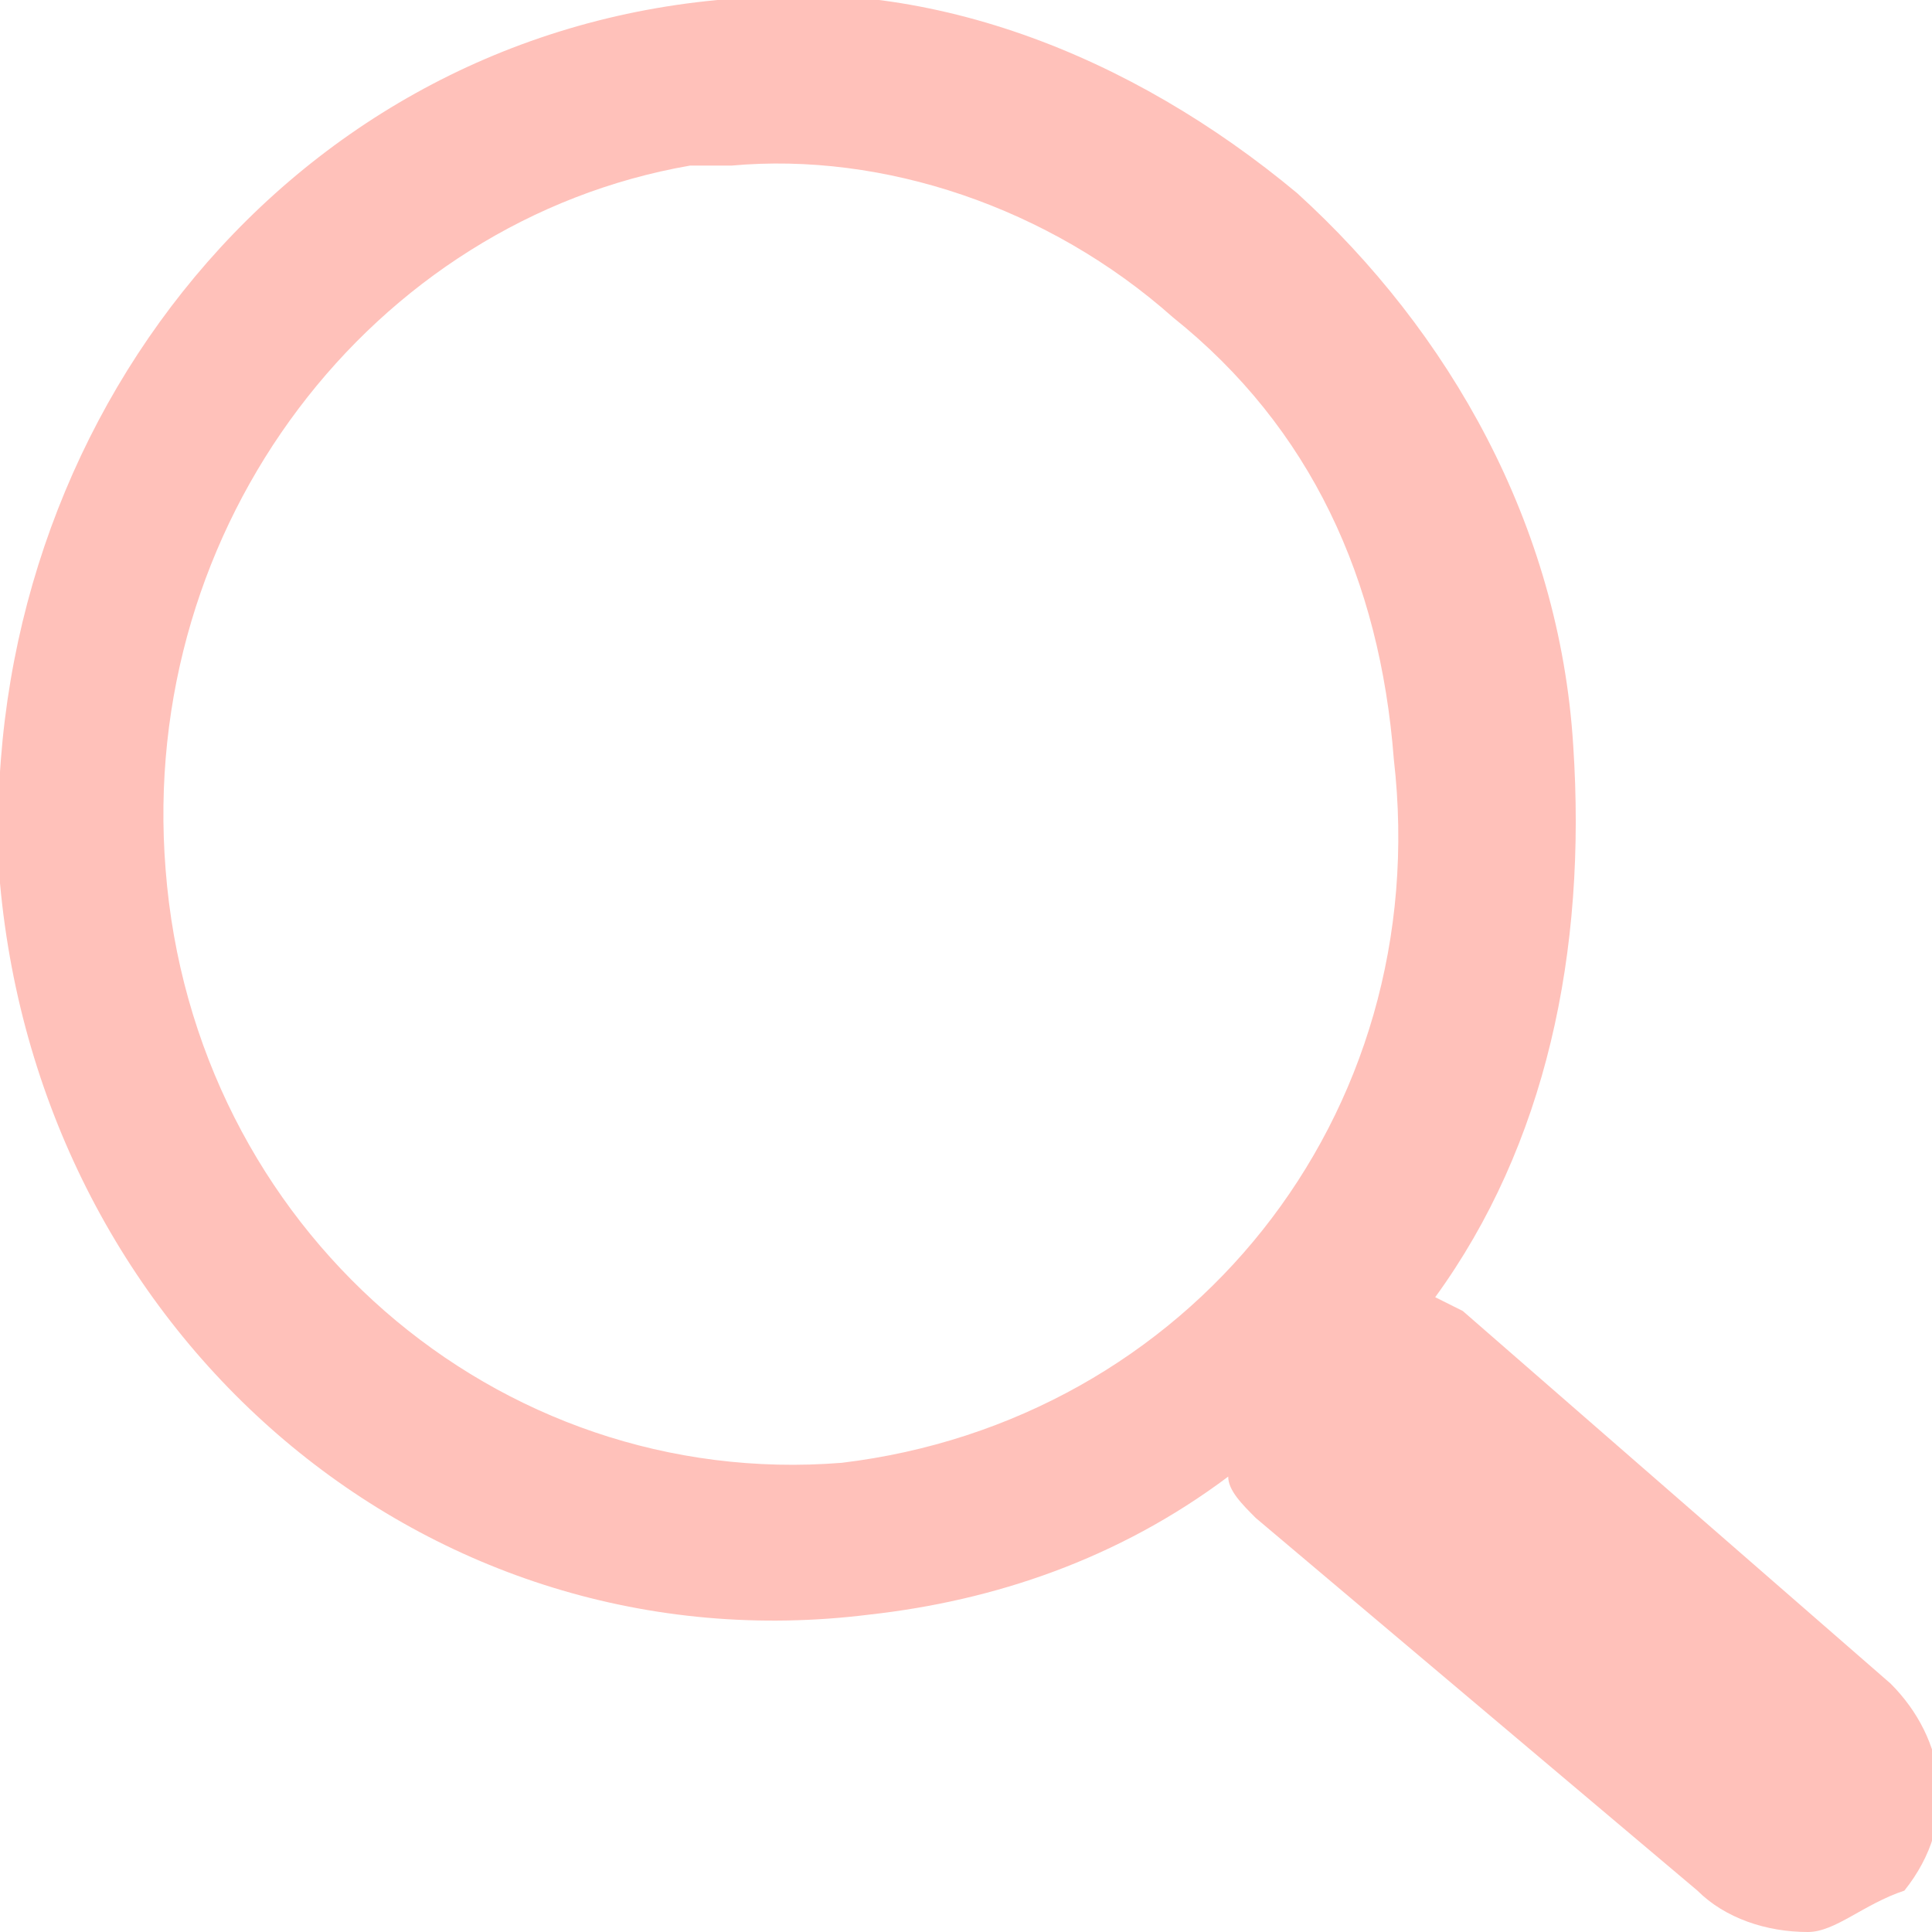 <?xml version="1.0" encoding="utf-8"?>
<!-- Generator: Adobe Illustrator 24.1.2, SVG Export Plug-In . SVG Version: 6.00 Build 0)  -->
<svg version="1.1" id="图层_1" xmlns="http://www.w3.org/2000/svg" xmlns:xlink="http://www.w3.org/1999/xlink" x="0px" y="0px"
	 viewBox="0 0 14 14" style="enable-background:new 0 0 14 14;" xml:space="preserve">
<style type="text/css">
	.st0{fill:#FFC1BA;}
</style>
<g>
	<path class="st0" d="M13.1,14c-0.3,0-0.6-0.1-0.8-0.3L9.1,11c-0.1-0.1-0.2-0.2-0.2-0.3c-0.8,0.6-1.7,0.9-2.6,1
		c-3.2,0.4-6-2-6.3-5.3C-0.2,3.2,2,0.3,5.2,0c1.5-0.2,3,0.4,4.2,1.4c1.1,1,1.9,2.4,2,4c0.1,1.5-0.2,2.9-1,4l0.2,0.1l3.1,2.7
		c0.4,0.4,0.5,1,0.1,1.5C13.5,13.8,13.3,14,13.1,14z M5,1.2C2.7,1.6,1,3.8,1.2,6.3c0.2,2.6,2.4,4.5,4.9,4.3c2.5-0.3,4.3-2.5,4-5.1
		C10,4.2,9.5,3.1,8.5,2.3C7.6,1.5,6.4,1.1,5.3,1.2H5z"/>
</g>
</svg>
